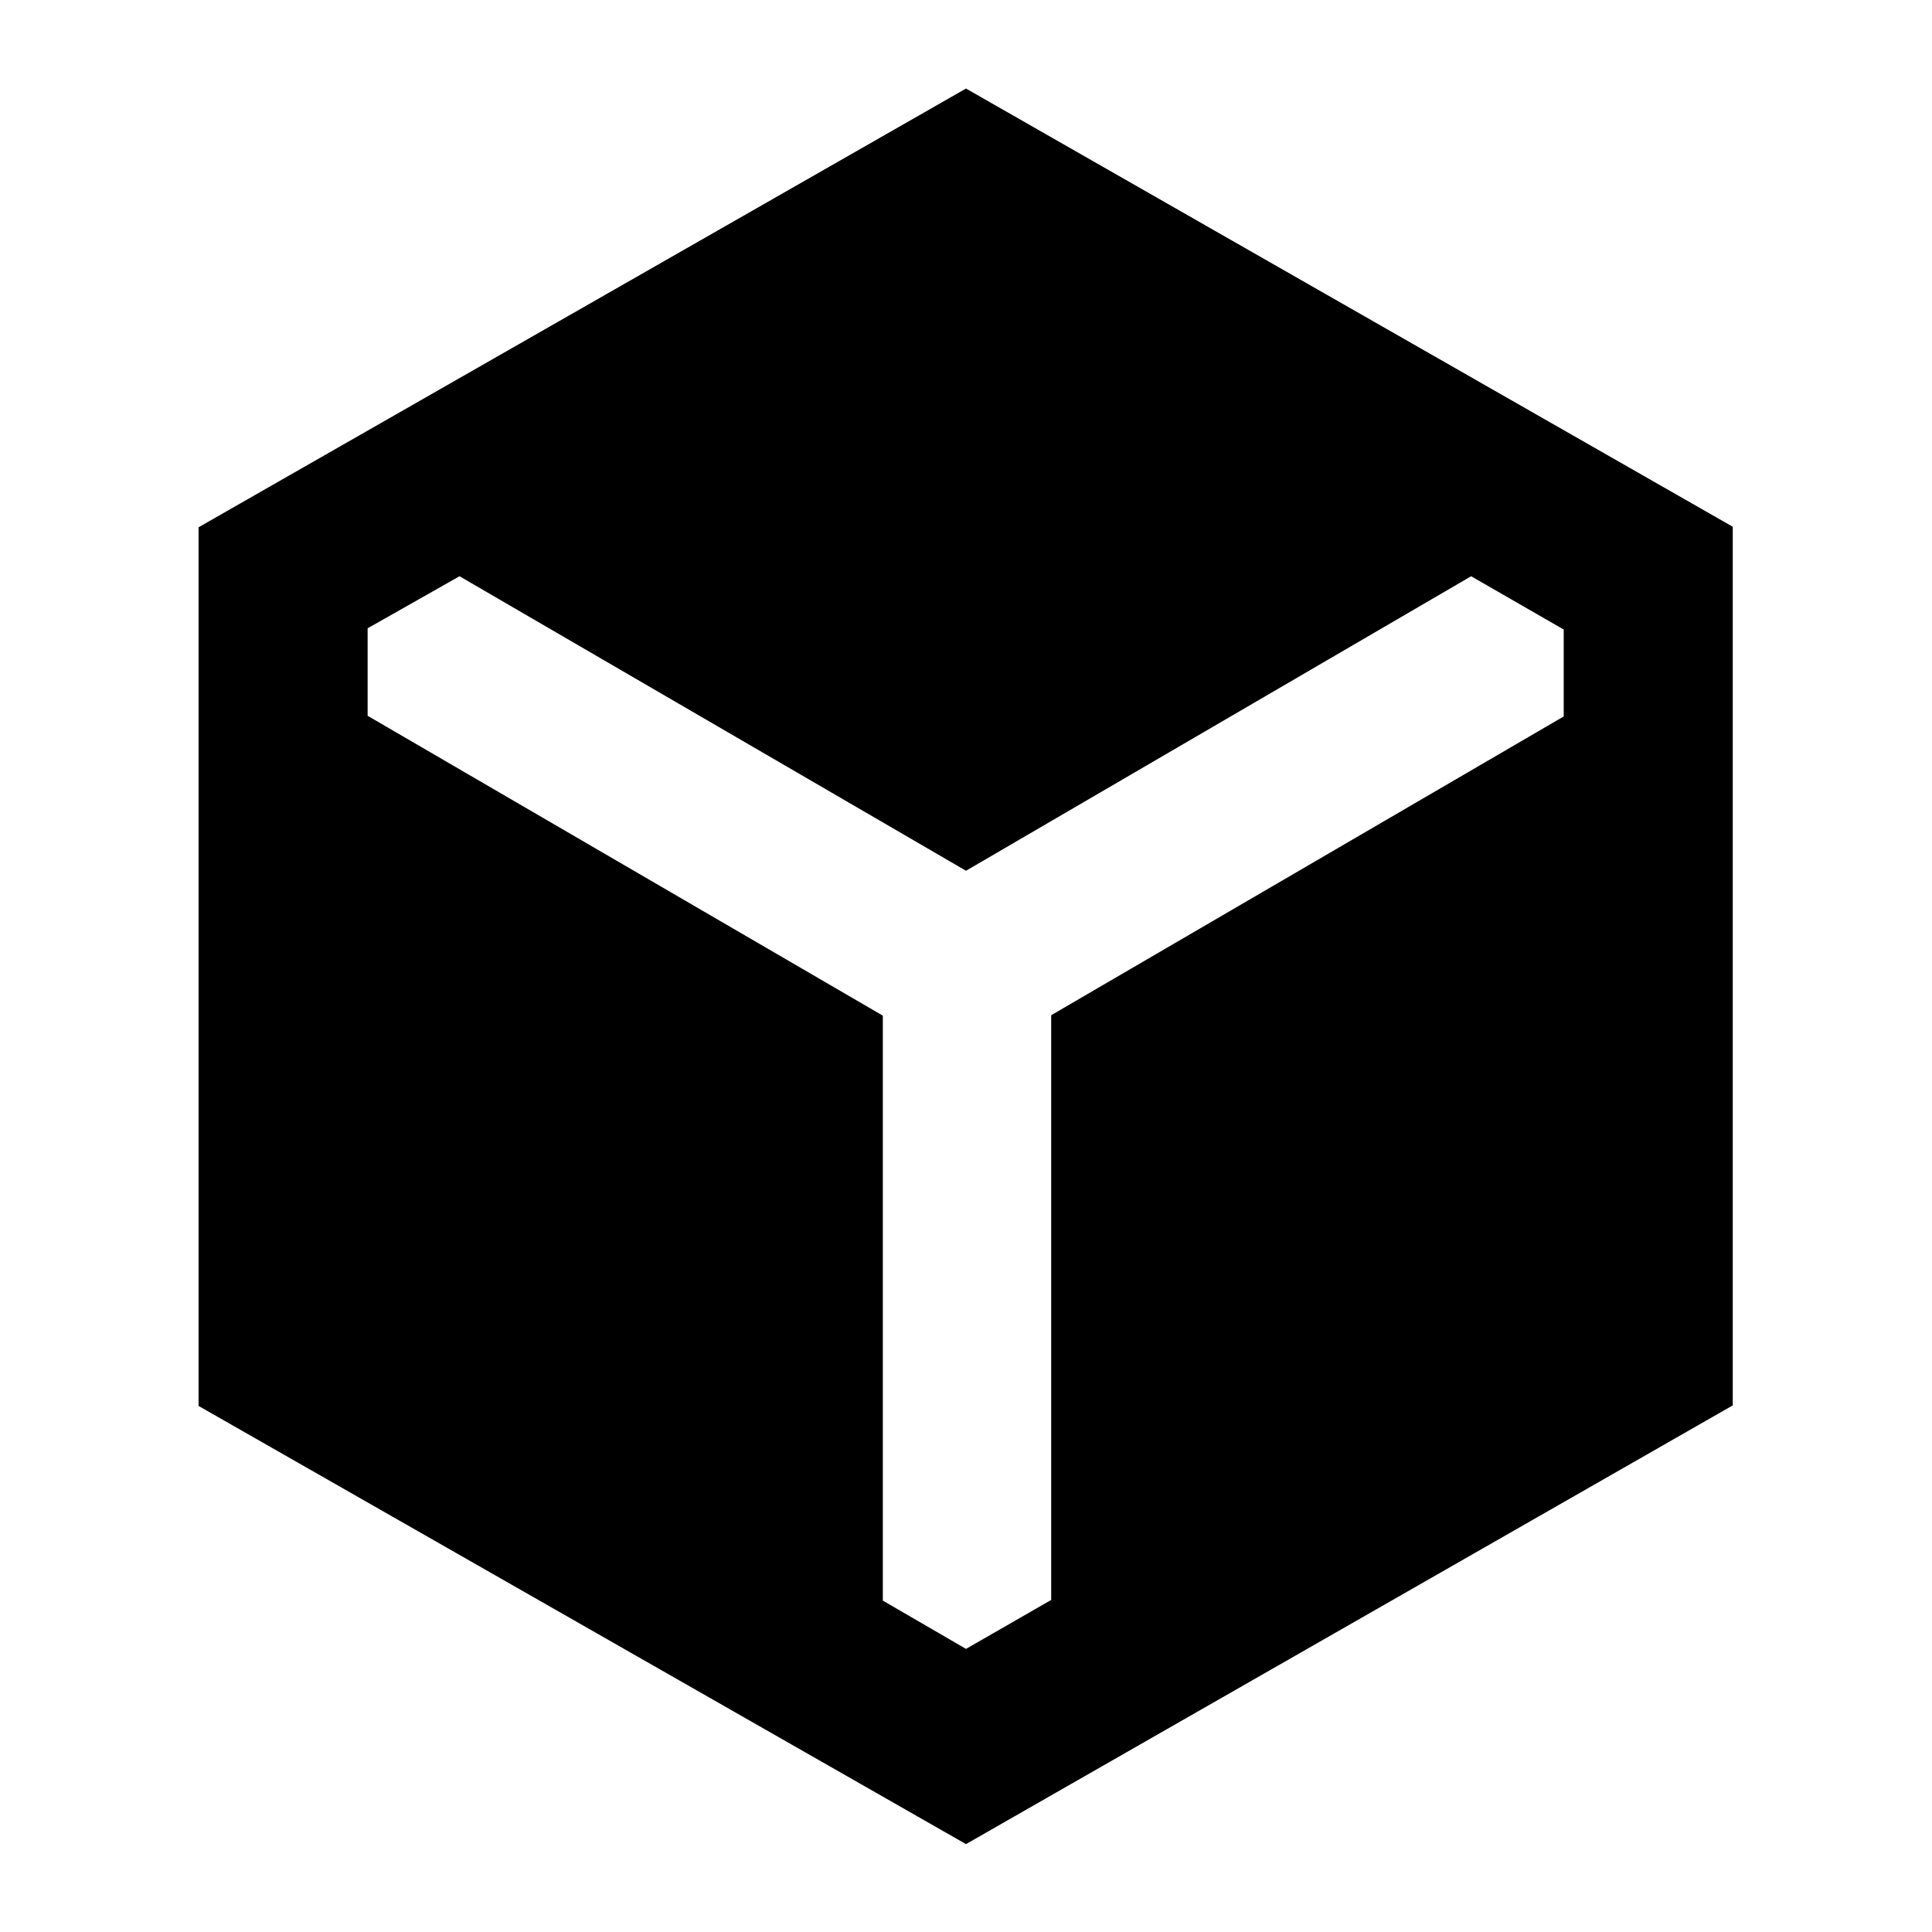 <svg xmlns="http://www.w3.org/2000/svg" height="40" viewBox="0 -960 960 960" width="40"><path d="M480-43.67 98.67-261.4V-698L480-916l381 217.74v436.59l-381 218Zm-41.33-411.66v290.66l41.33 24L522.33-165v-290.54L777-604v-43.19l-46-26.48-251 146.34-251.67-146.34-45.66 25.87v43.47l256 149Z"/></svg>